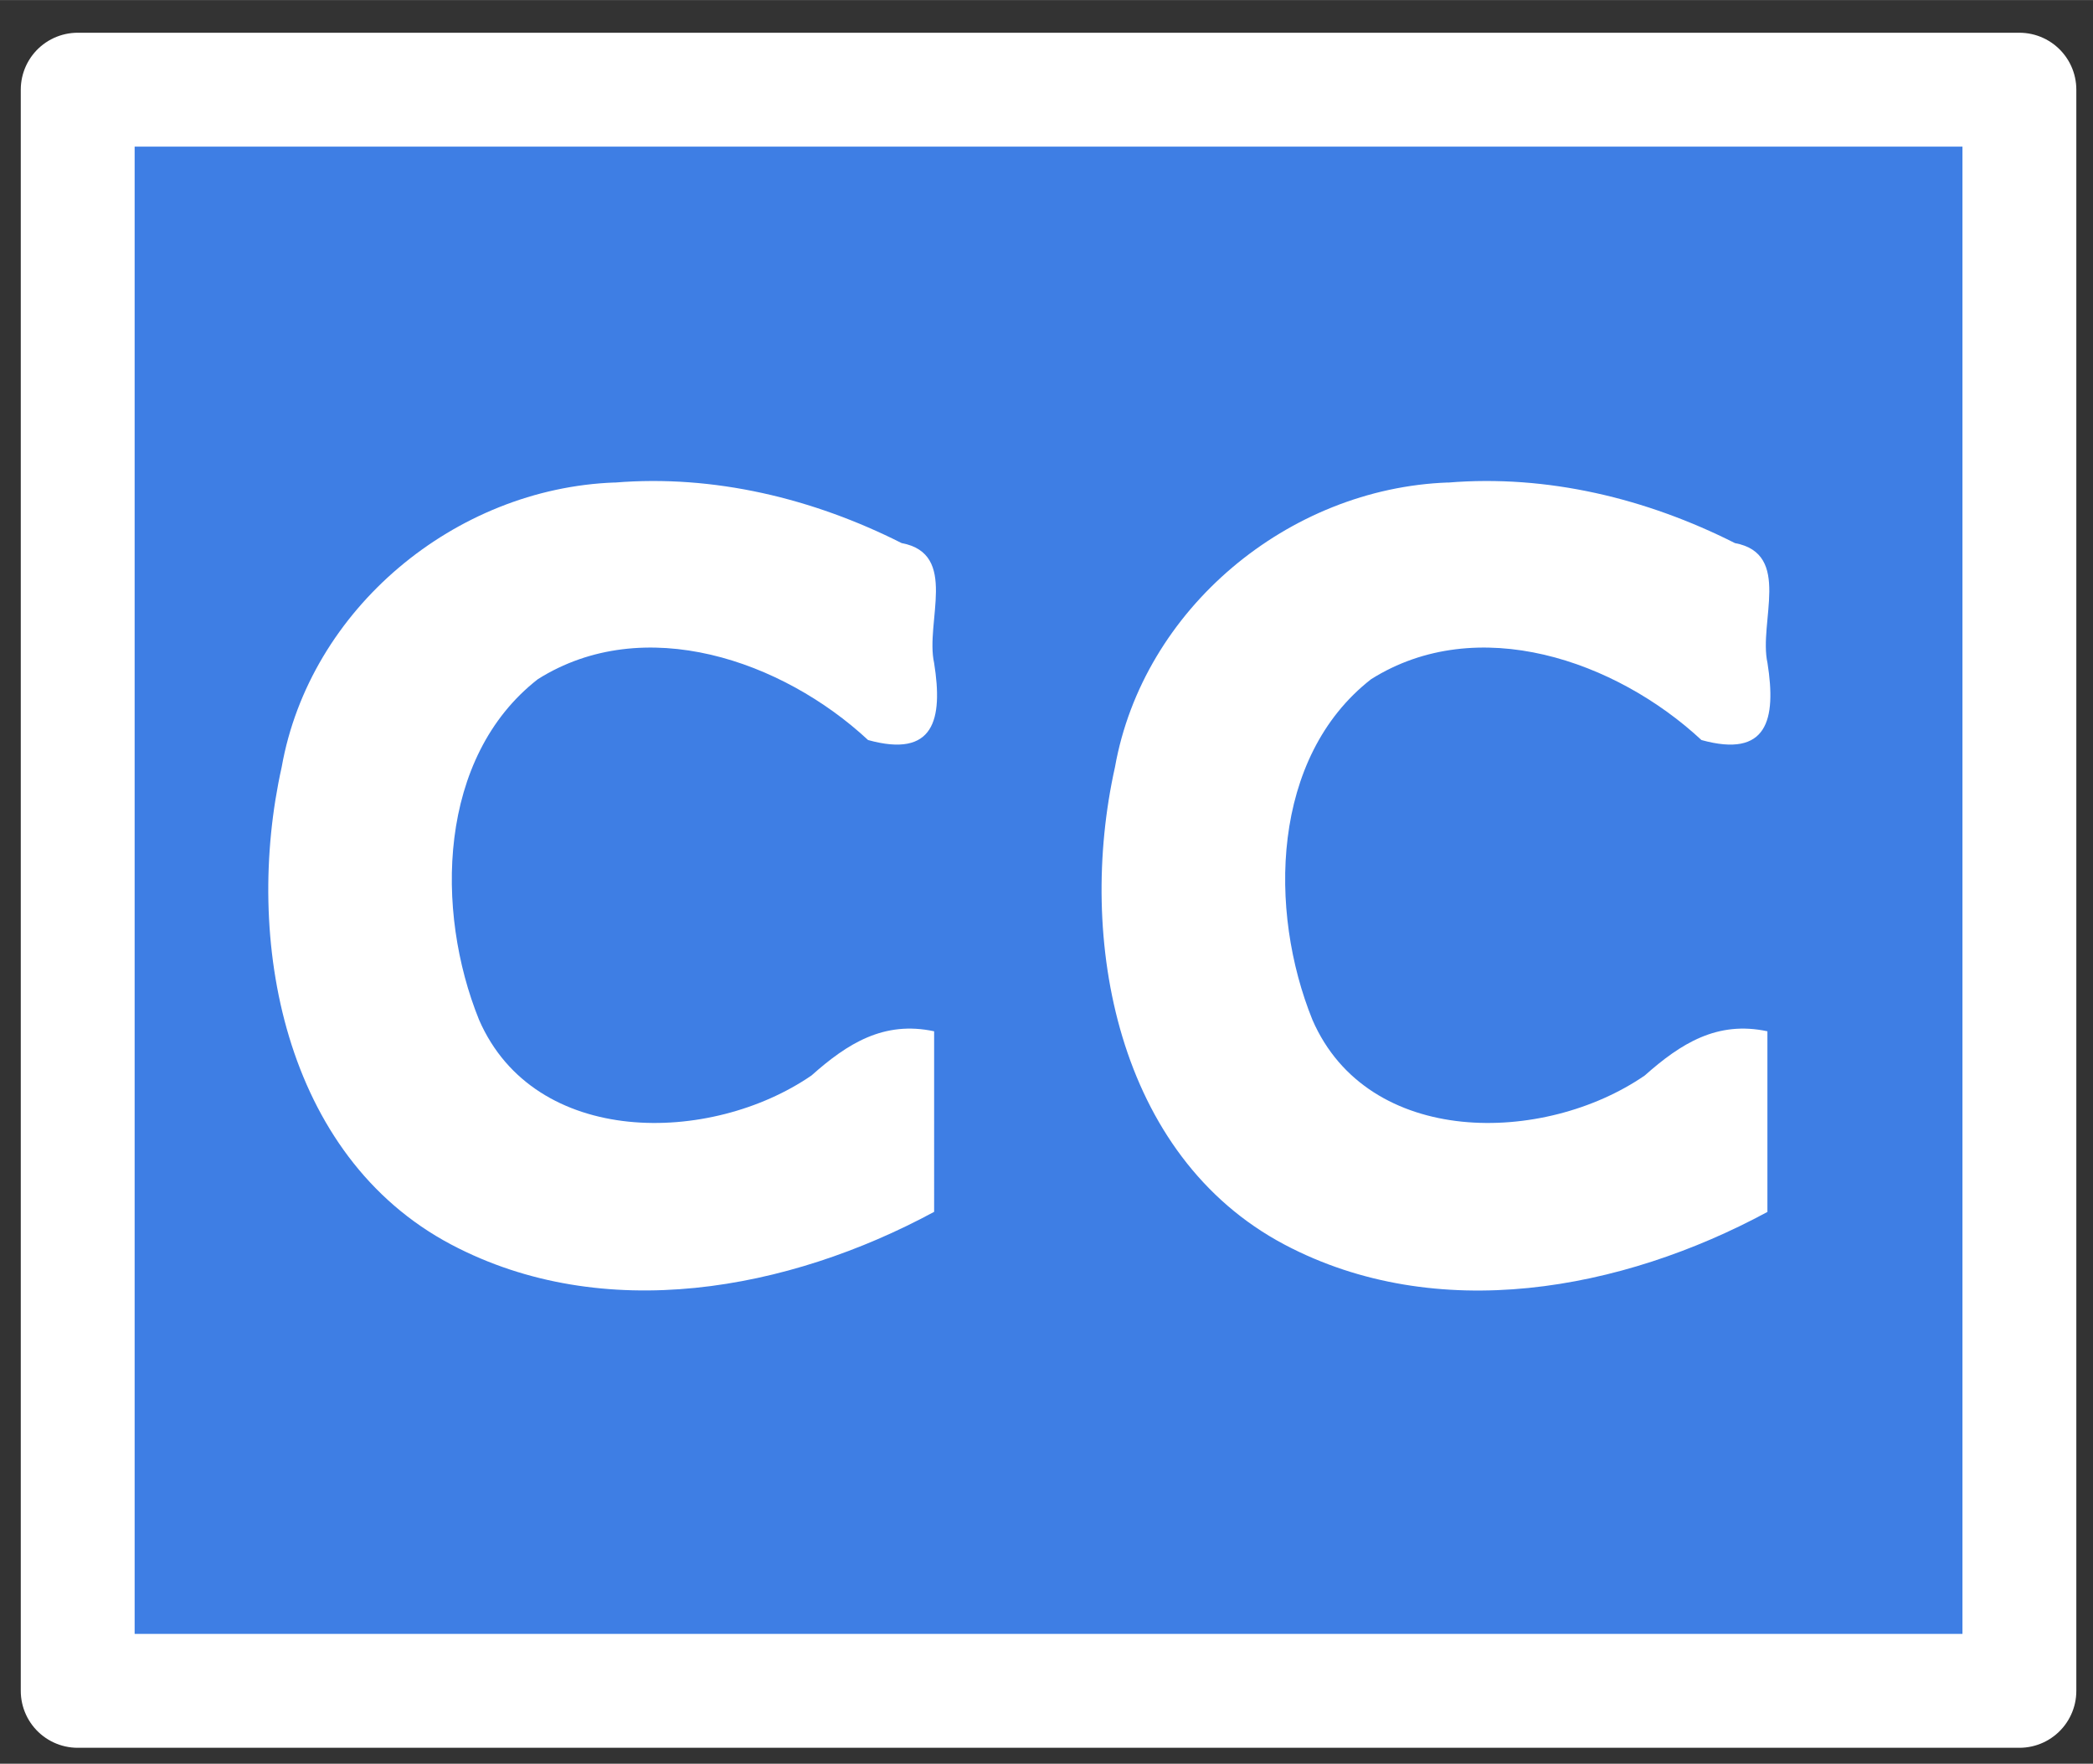 <svg width="86.833"
    height="73.173"
    viewBox="0 0 22.975 19.36"
    xmlns="http://www.w3.org/2000/svg">
    <rect x="0" y="0" width="22.975" height="19.36" fill="#333333" stroke="none"/>
    <path style="fill:#3e7ee4;stroke:#fff;stroke-width:1.25;stroke-linejoin:round"
        d="M.853.984h21.314V18.56H.853z"/>
    <path style="fill:#fff"
        d="M6.748 5.296C4.996 5.359 3.4 6.682 3.092 8.42c-.42 1.883.017 4.266 1.861 5.241 1.672.883 3.702.505 5.301-.359V11.32c-.552-.118-.952.134-1.346.485-1.106.761-3.037.794-3.649-.61-.486-1.2-.453-2.884.645-3.74 1.166-.734 2.686-.205 3.625.668.724.2.824-.223.725-.845-.1-.451.272-1.2-.357-1.317-.97-.49-2.06-.754-3.15-.664ZM15.895 5.296c-1.752.063-3.347 1.386-3.656 3.125-.42 1.883.018 4.266 1.862 5.241 1.672.883 3.701.505 5.3-.359V11.32c-.551-.118-.951.134-1.346.485-1.105.761-3.037.794-3.648-.61-.486-1.2-.454-2.884.644-3.74 1.167-.734 2.687-.205 3.626.668.724.2.823-.223.725-.845-.1-.451.272-1.2-.358-1.317-.97-.49-2.059-.754-3.149-.664Z"/>
</svg>